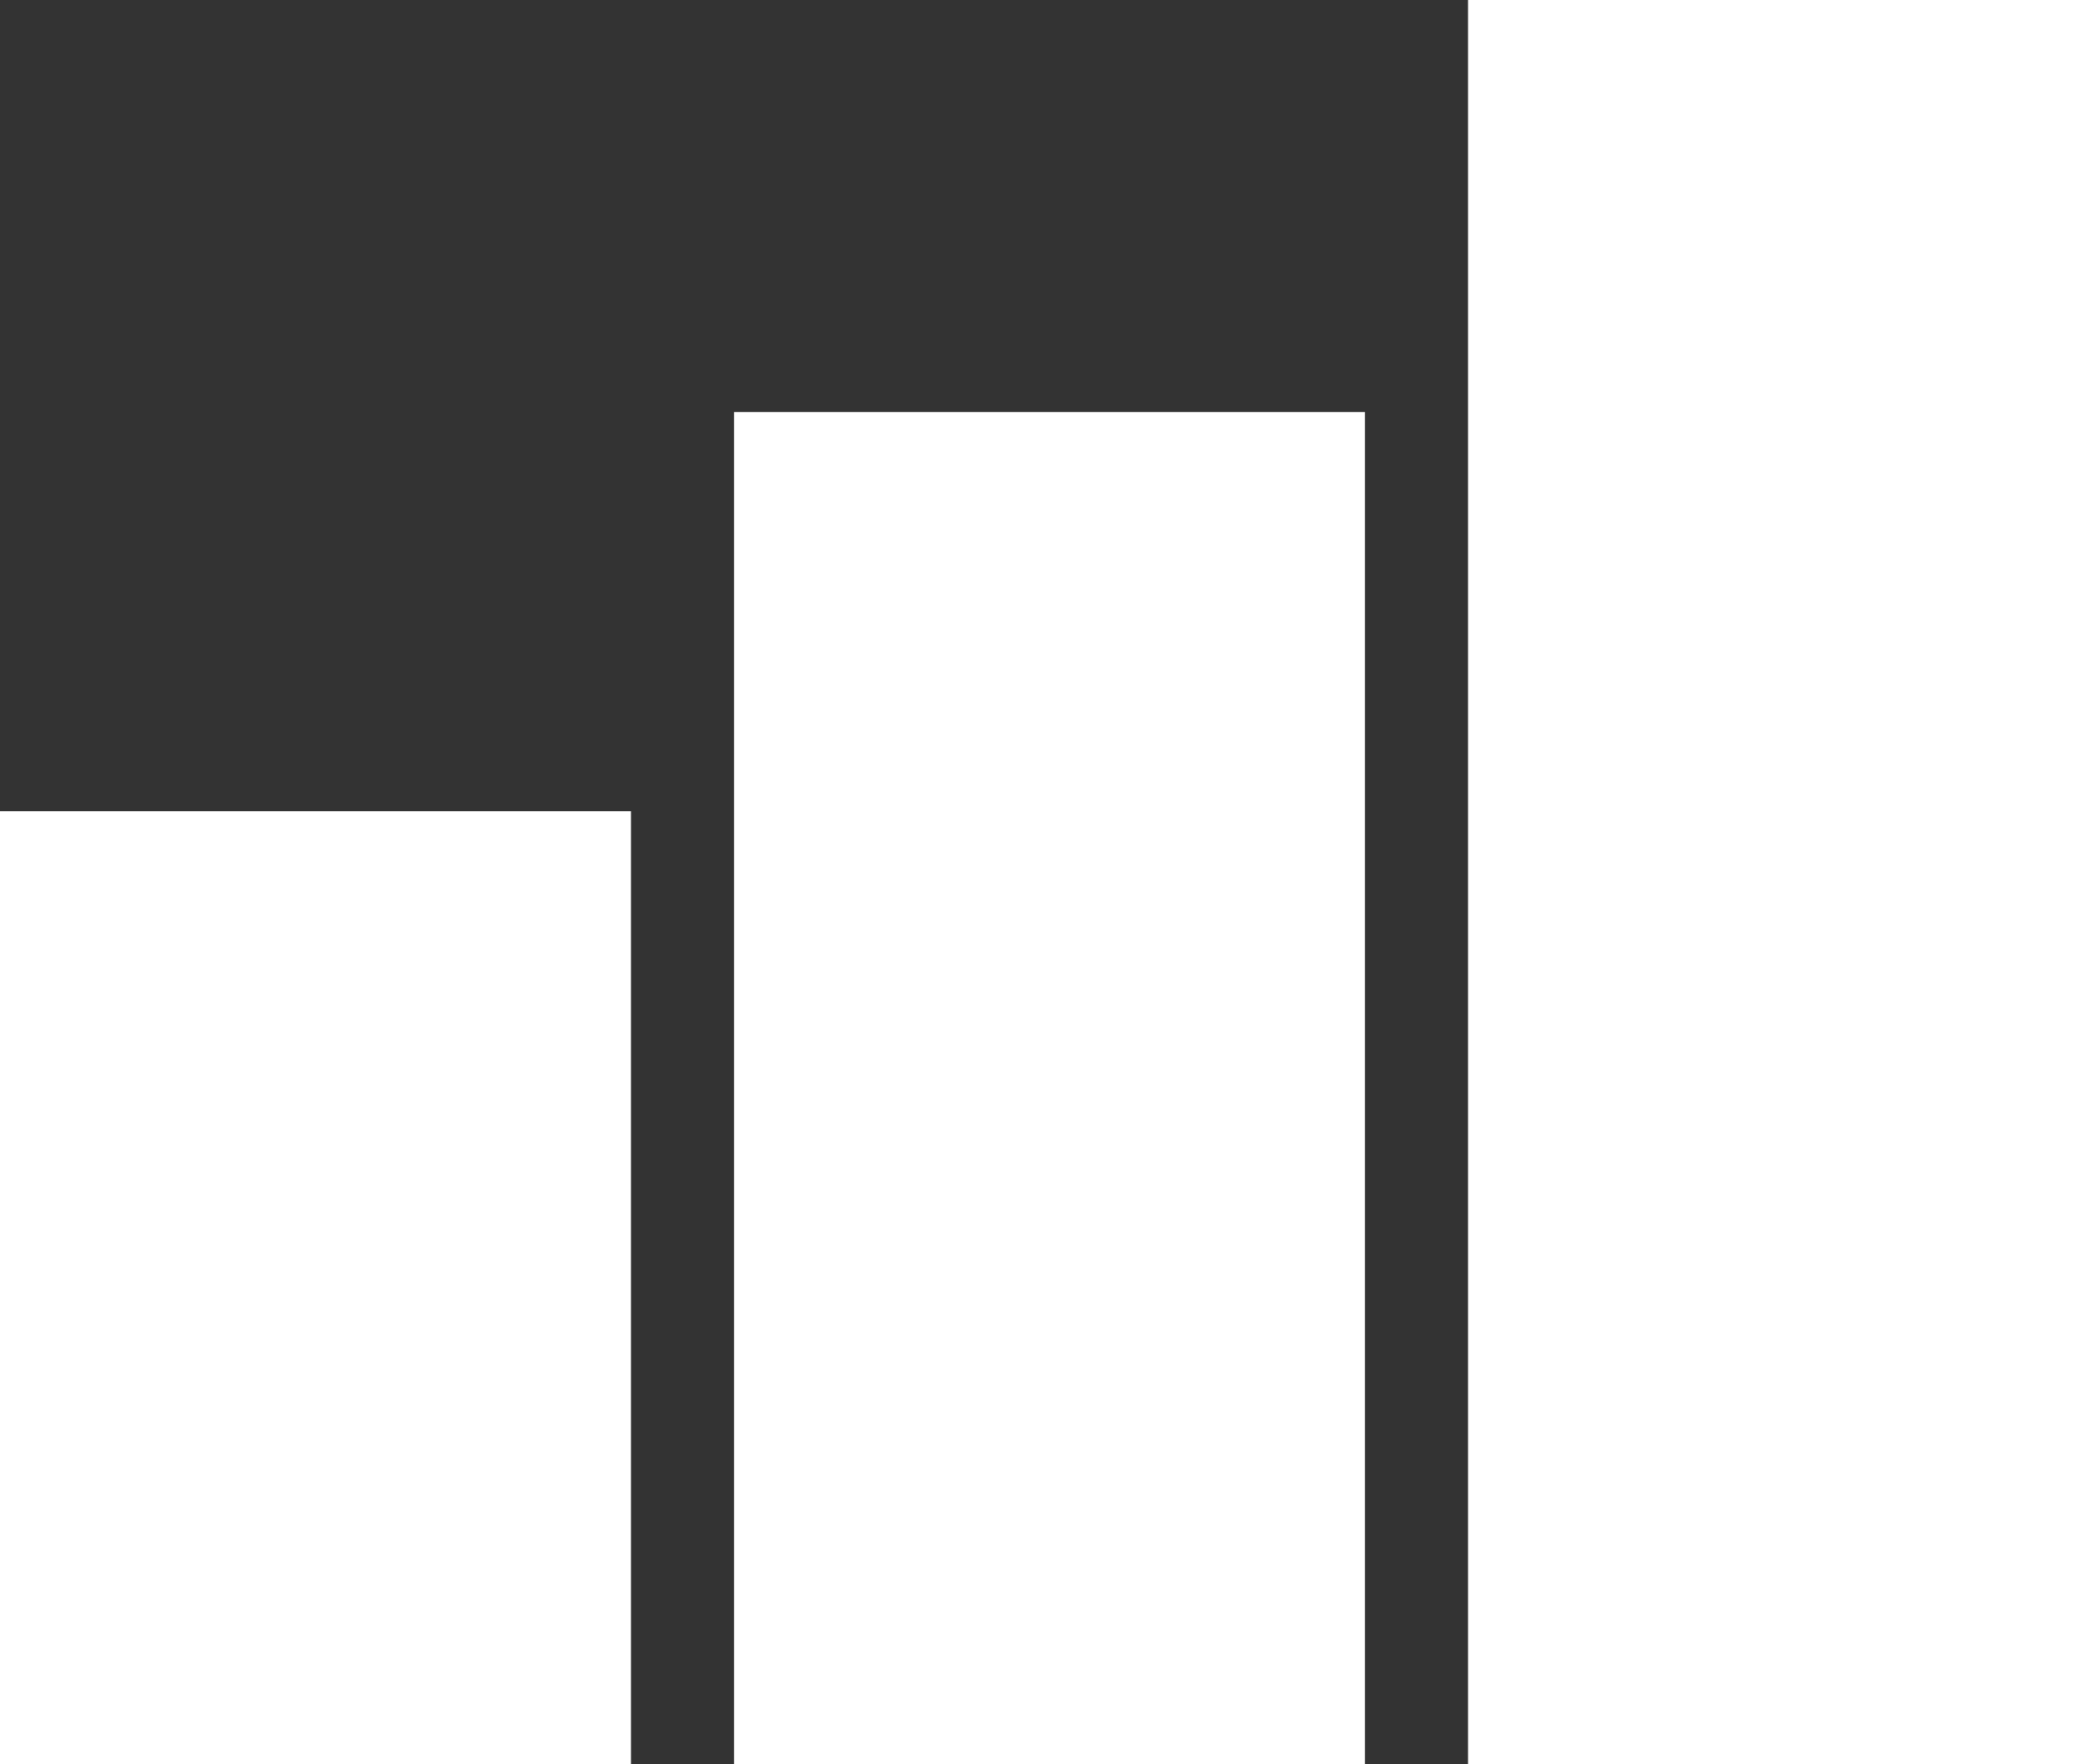 <svg xmlns="http://www.w3.org/2000/svg" viewBox="1445.995 1399.499 69.01 58.003">
  <rect x="1445.995" y="1399.499" width="69.01" height="58.003" fill="#333333" stroke="none"/>
  <defs>
    <style>
      .cls-1 {
        fill: #fff;
      }
    </style>
  </defs>
  <g id="Impact" transform="translate(346 32)">
    <rect id="Rectangle_50" data-name="Rectangle 50" class="cls-1" width="20.745" height="31.33" transform="translate(1099.995 1394.171)"/>
    <rect id="Rectangle_51" data-name="Rectangle 51" class="cls-1" width="20.745" height="44.455" transform="translate(1124.127 1381.047)"/>
    <rect id="Rectangle_52" data-name="Rectangle 52" class="cls-1" width="20.745" height="58.003" transform="translate(1148.26 1367.499)"/>
  </g>
</svg>
